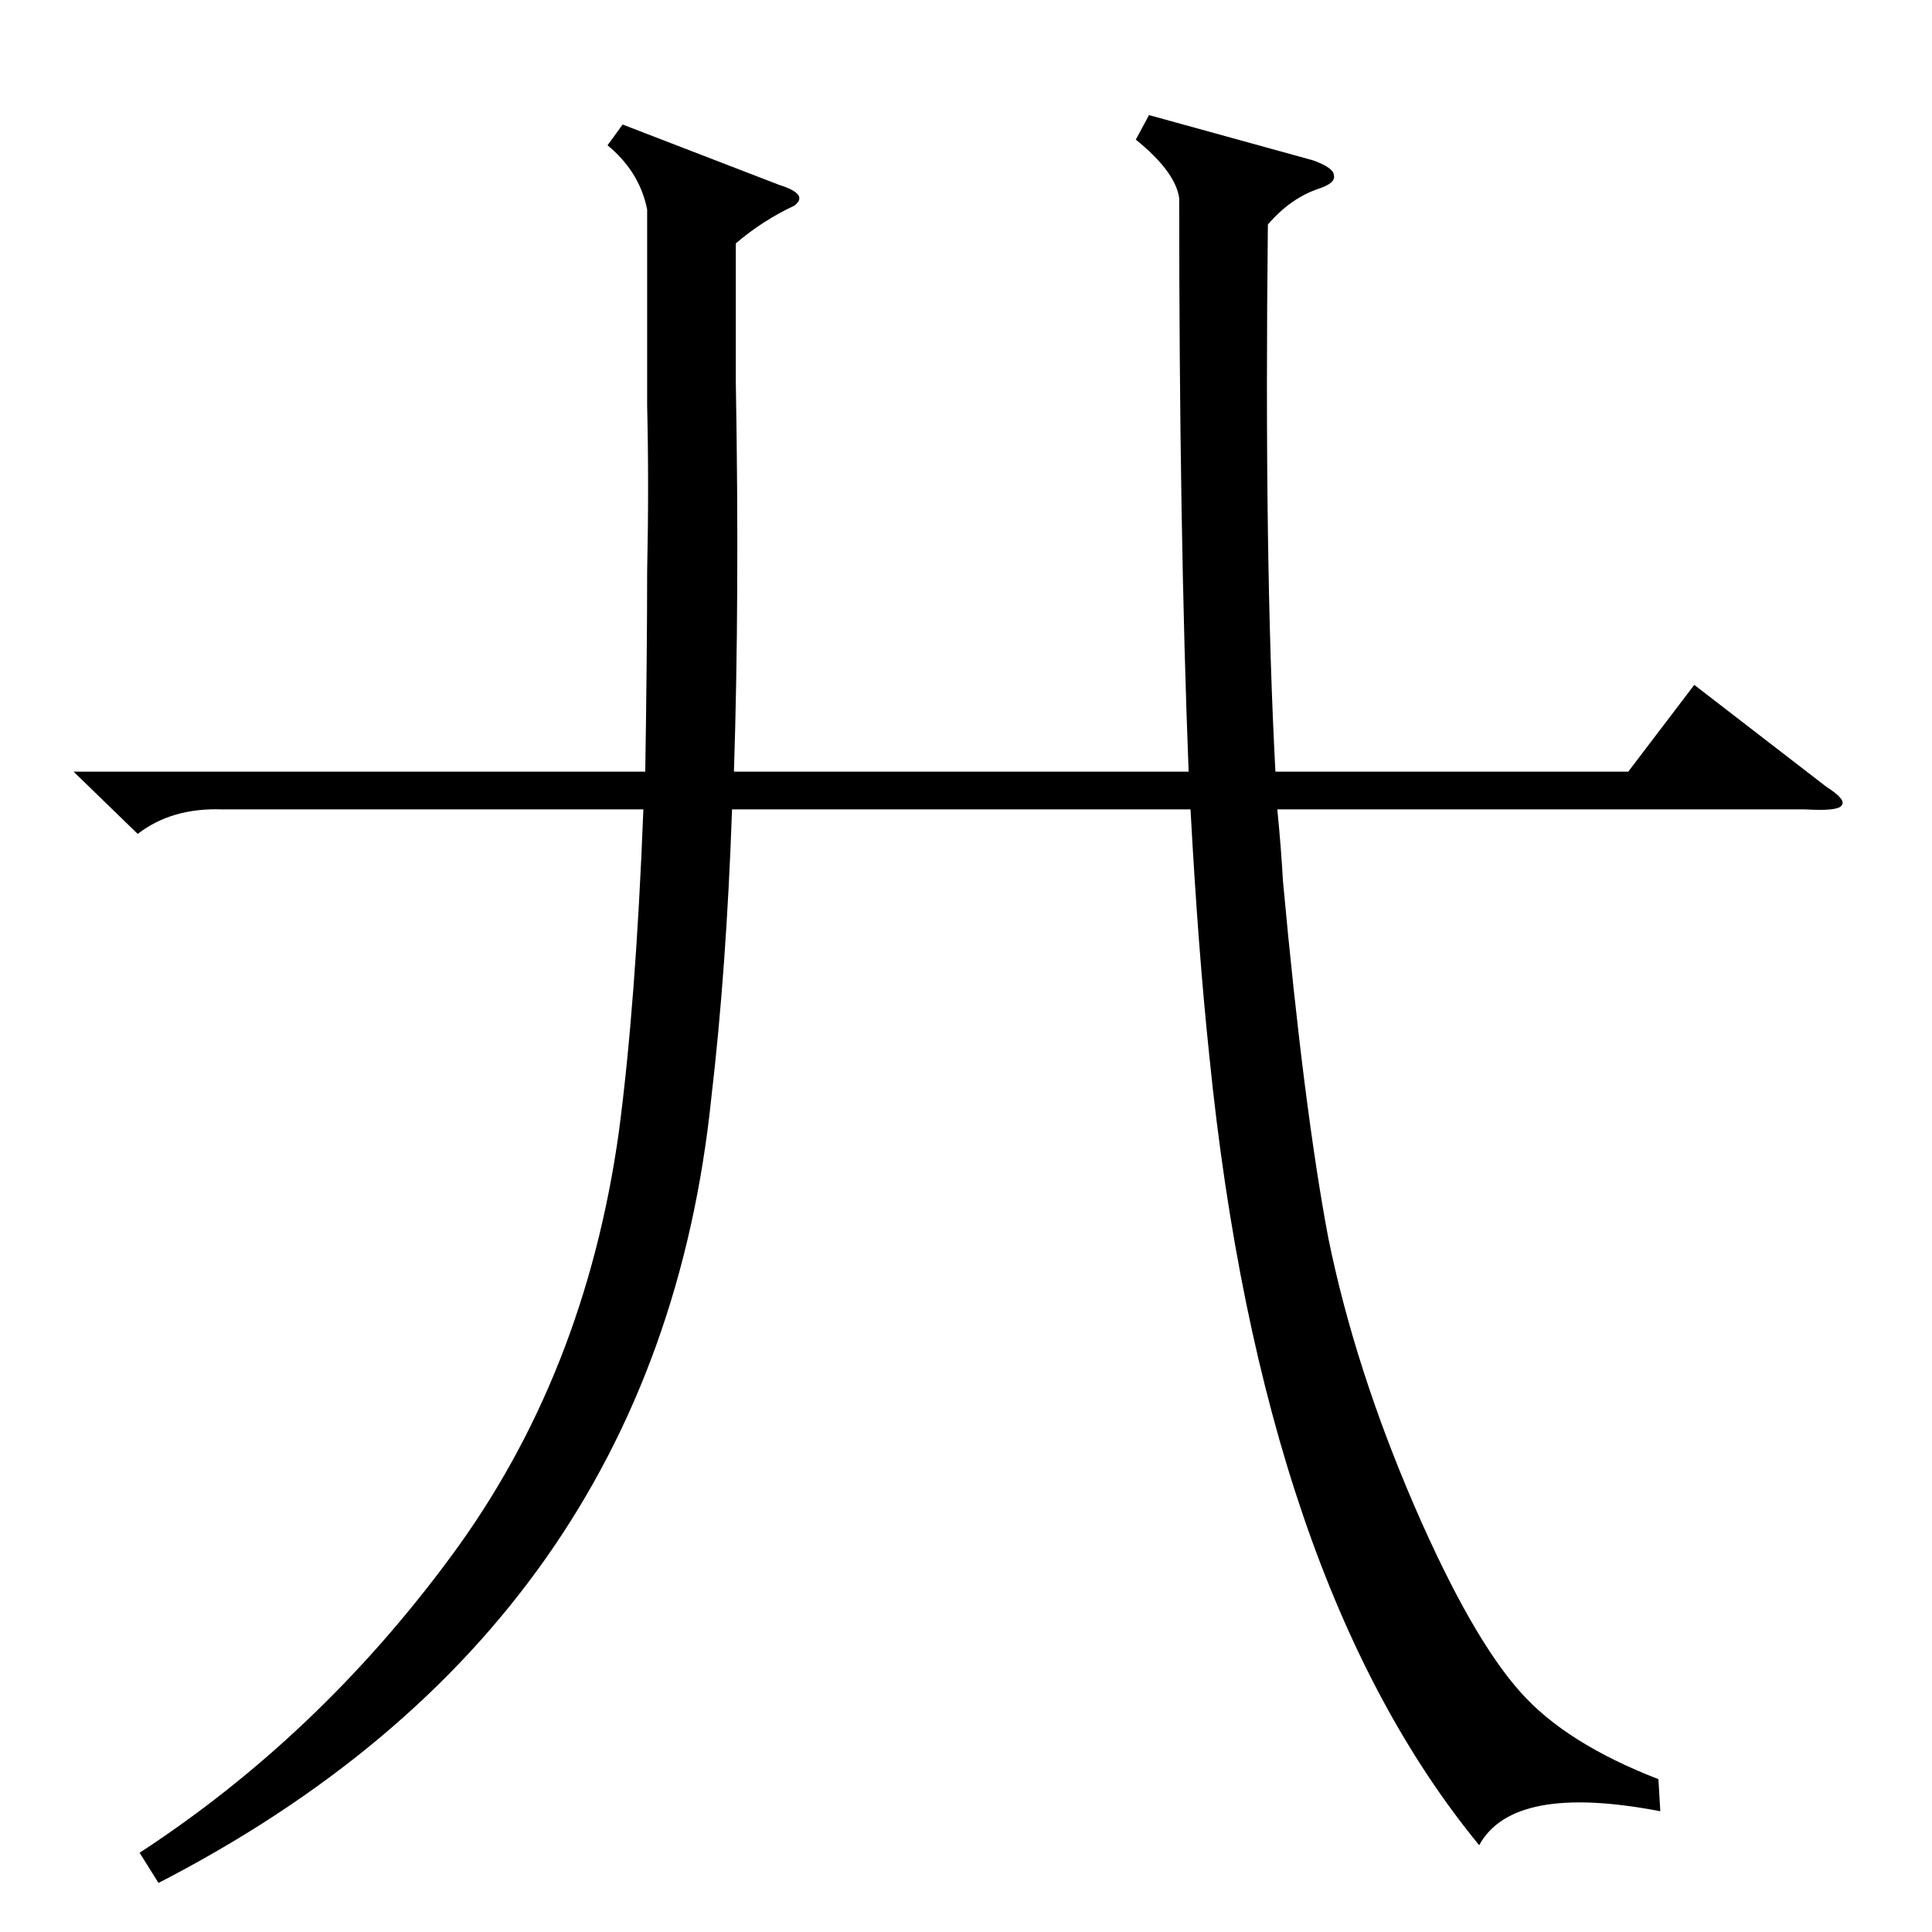 <?xml version="1.0" standalone="no"?>
<!DOCTYPE svg PUBLIC "-//W3C//DTD SVG 1.1//EN" "http://www.w3.org/Graphics/SVG/1.1/DTD/svg11.dtd" >
<svg xmlns="http://www.w3.org/2000/svg" xmlns:xlink="http://www.w3.org/1999/xlink" version="1.1" viewBox="0 -205 1024 1024">
  <g transform="matrix(1 0 0 -1 0 819)">
   <path fill="currentColor"
d="M39 615h303q1 64 1 106q1 46 0 88v104q-4 20 -21 34l8 11l83 -32q16 -5 8 -11q-17 -8 -31 -20v-74q2 -114 -1 -206h241q-5 128 -5 304q-2 14 -23 31l7 13l87 -24q11 -4 11 -8q1 -4 -8 -7q-15 -5 -27 -19q-2 -178 4 -290h187l35 46l70 -54q11 -7 8 -10q-2 -3 -19 -2h-280
q2 -20 3 -38q11 -120 24 -189q14 -69 46 -143q30 -69 56 -98q24 -27 73 -46l1 -17q-78 15 -96 -18q-115 140 -143 418q-6 57 -10 131h-243q-3 -85 -11 -153q-29 -280 -293 -416l-10 16q95 62 165 157q71 96 89 225q9 68 13 171h-223q-27 1 -45 -13z" />
  </g>

</svg>
